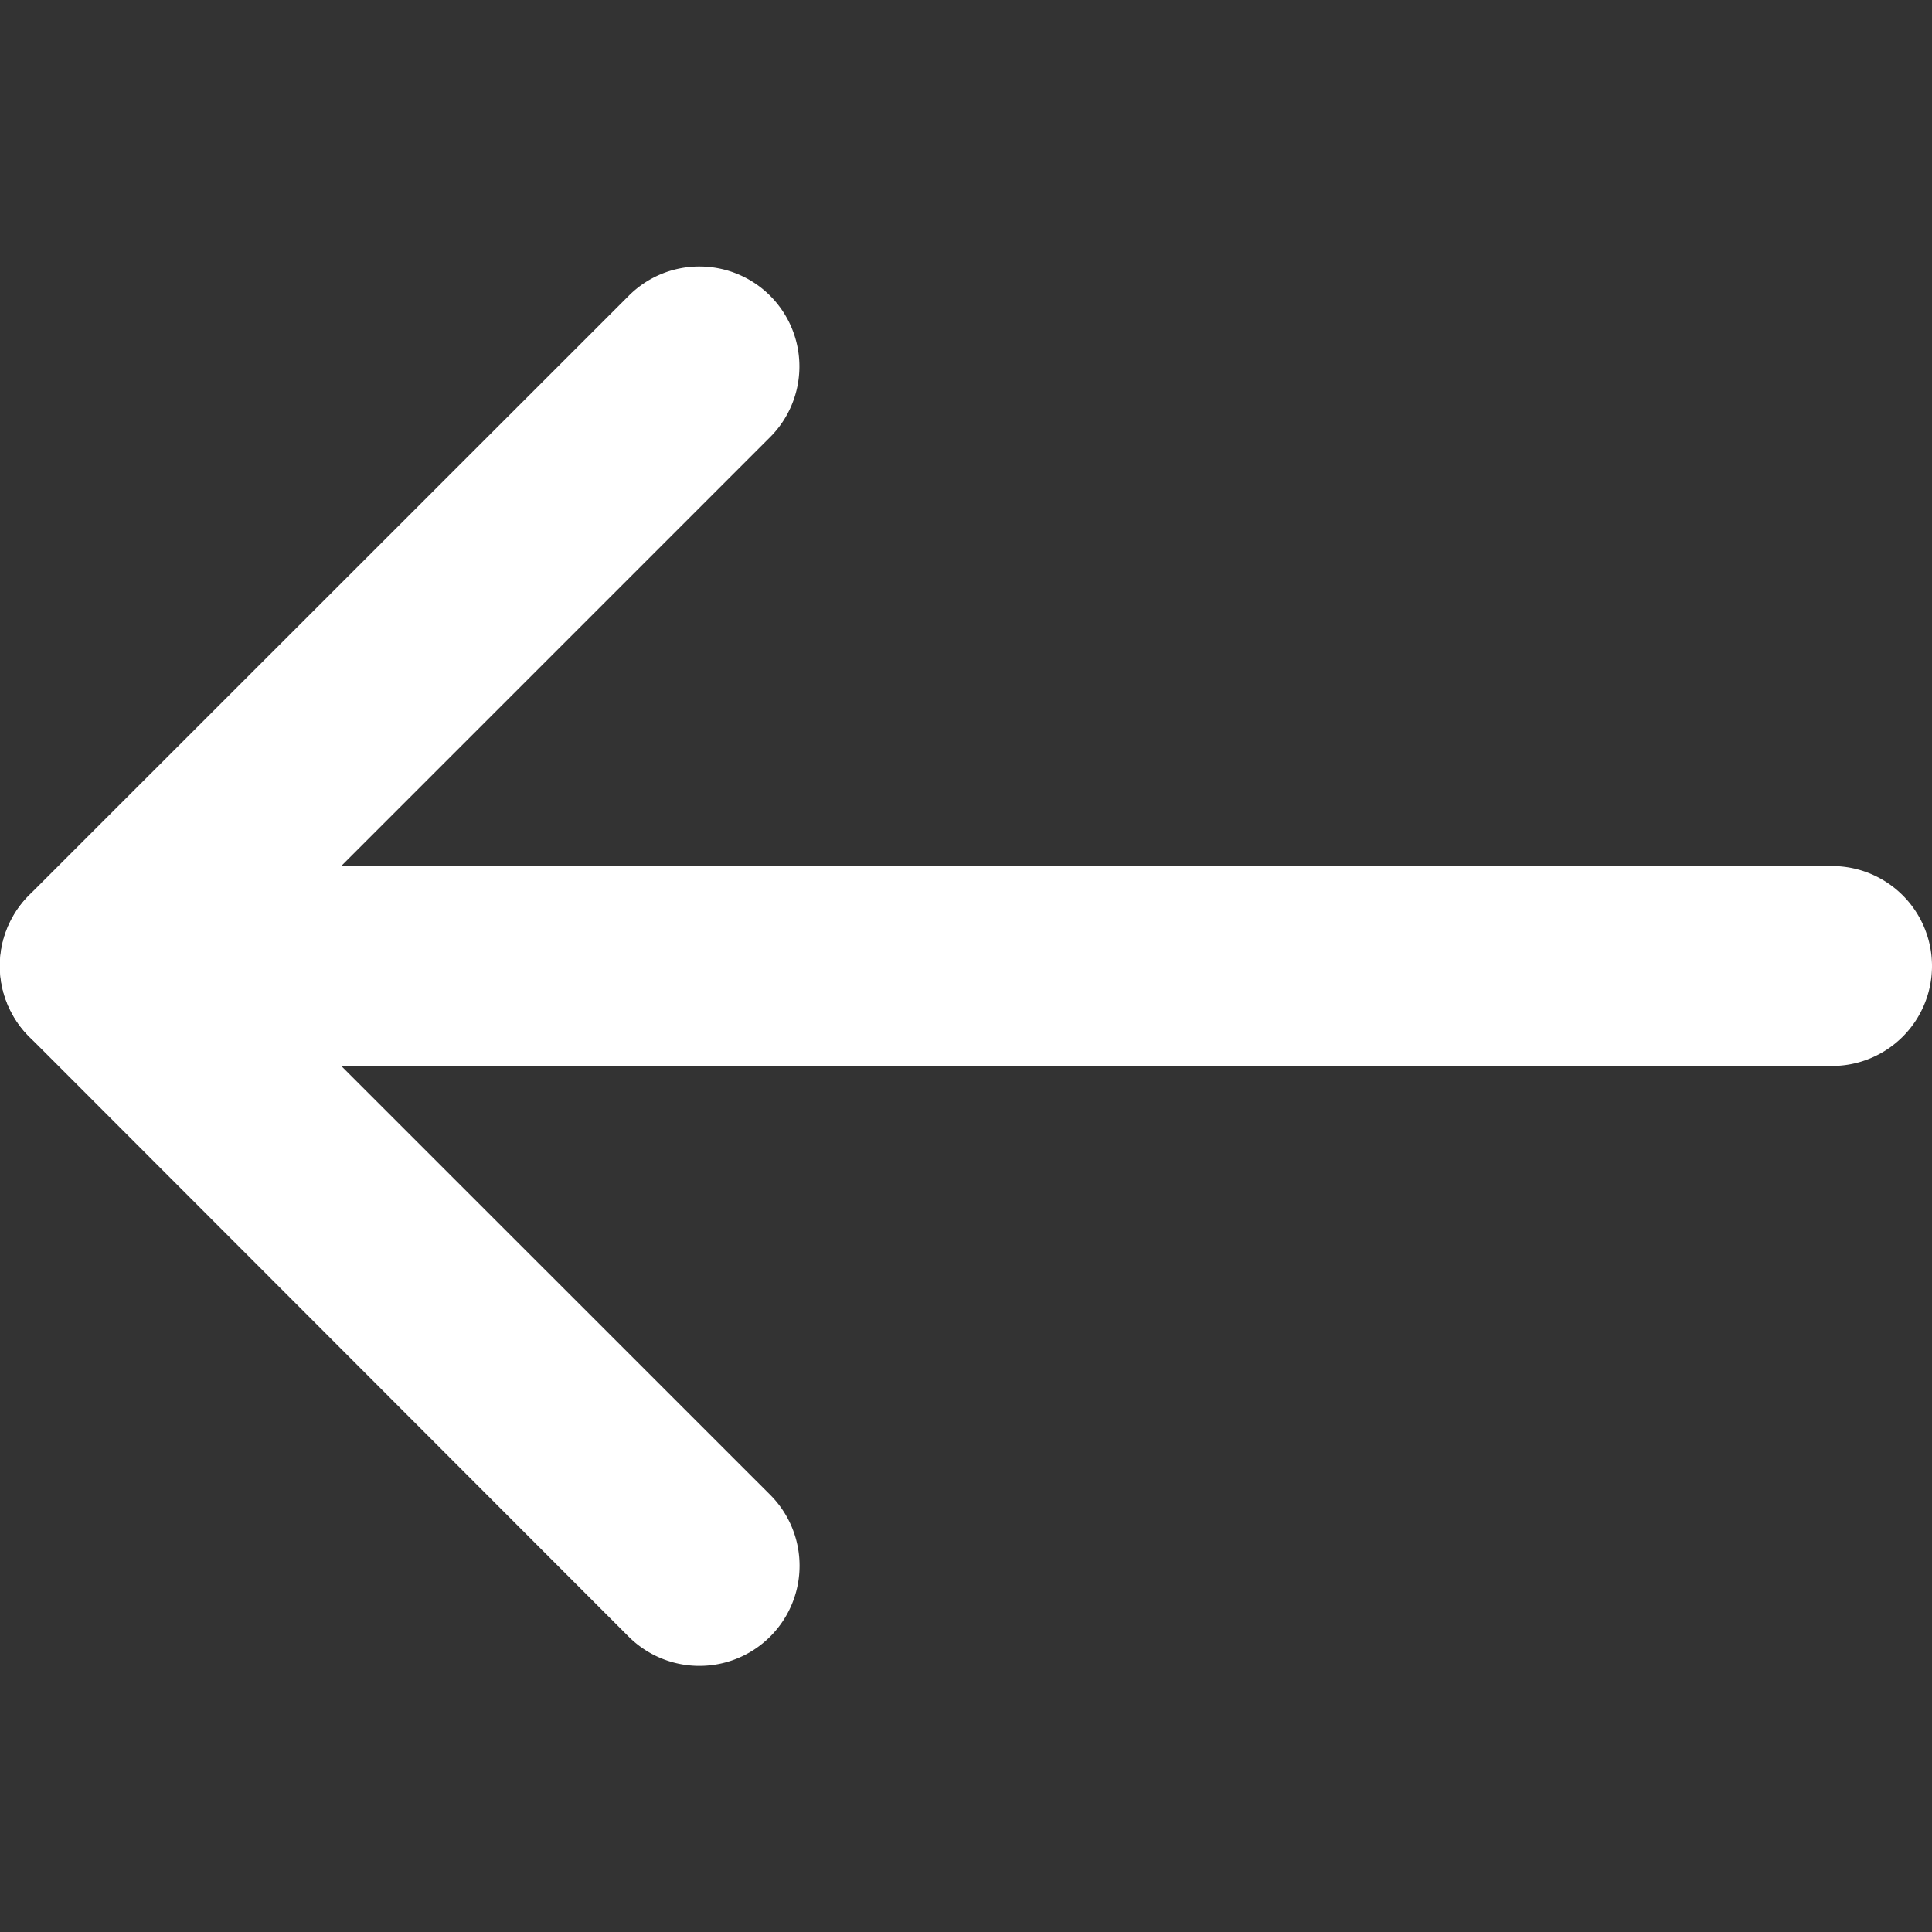 <svg xmlns="http://www.w3.org/2000/svg" xmlns:xlink="http://www.w3.org/1999/xlink" width="15" height="15" viewBox="0 0 15 15"><rect x="0" y="0" width="15" height="15" fill="#333333" stroke="none"/><defs><clipPath id="a"><rect width="15" height="15" transform="translate(0 -0.5)" fill="#fff" stroke="#707070" stroke-width="1"/></clipPath></defs><g transform="translate(15 14.5) rotate(180)" clip-path="url(#a)"><g transform="translate(0 1.569)"><path d="M14.224,1.552H.776A.776.776,0,0,1,.776,0H14.224a.776.776,0,1,1,0,1.552Z" transform="translate(0 4.655)" fill="#fff"/><path d="M.776,10.862A.776.776,0,0,1,.227,9.538L4.334,5.431.227,1.325a.776.776,0,0,1,1.1-1.1L5.98,4.882a.776.776,0,0,1,0,1.1L1.325,10.635A.773.773,0,0,1,.776,10.862Z" transform="translate(8.793)" fill="#fff"/></g></g></svg>